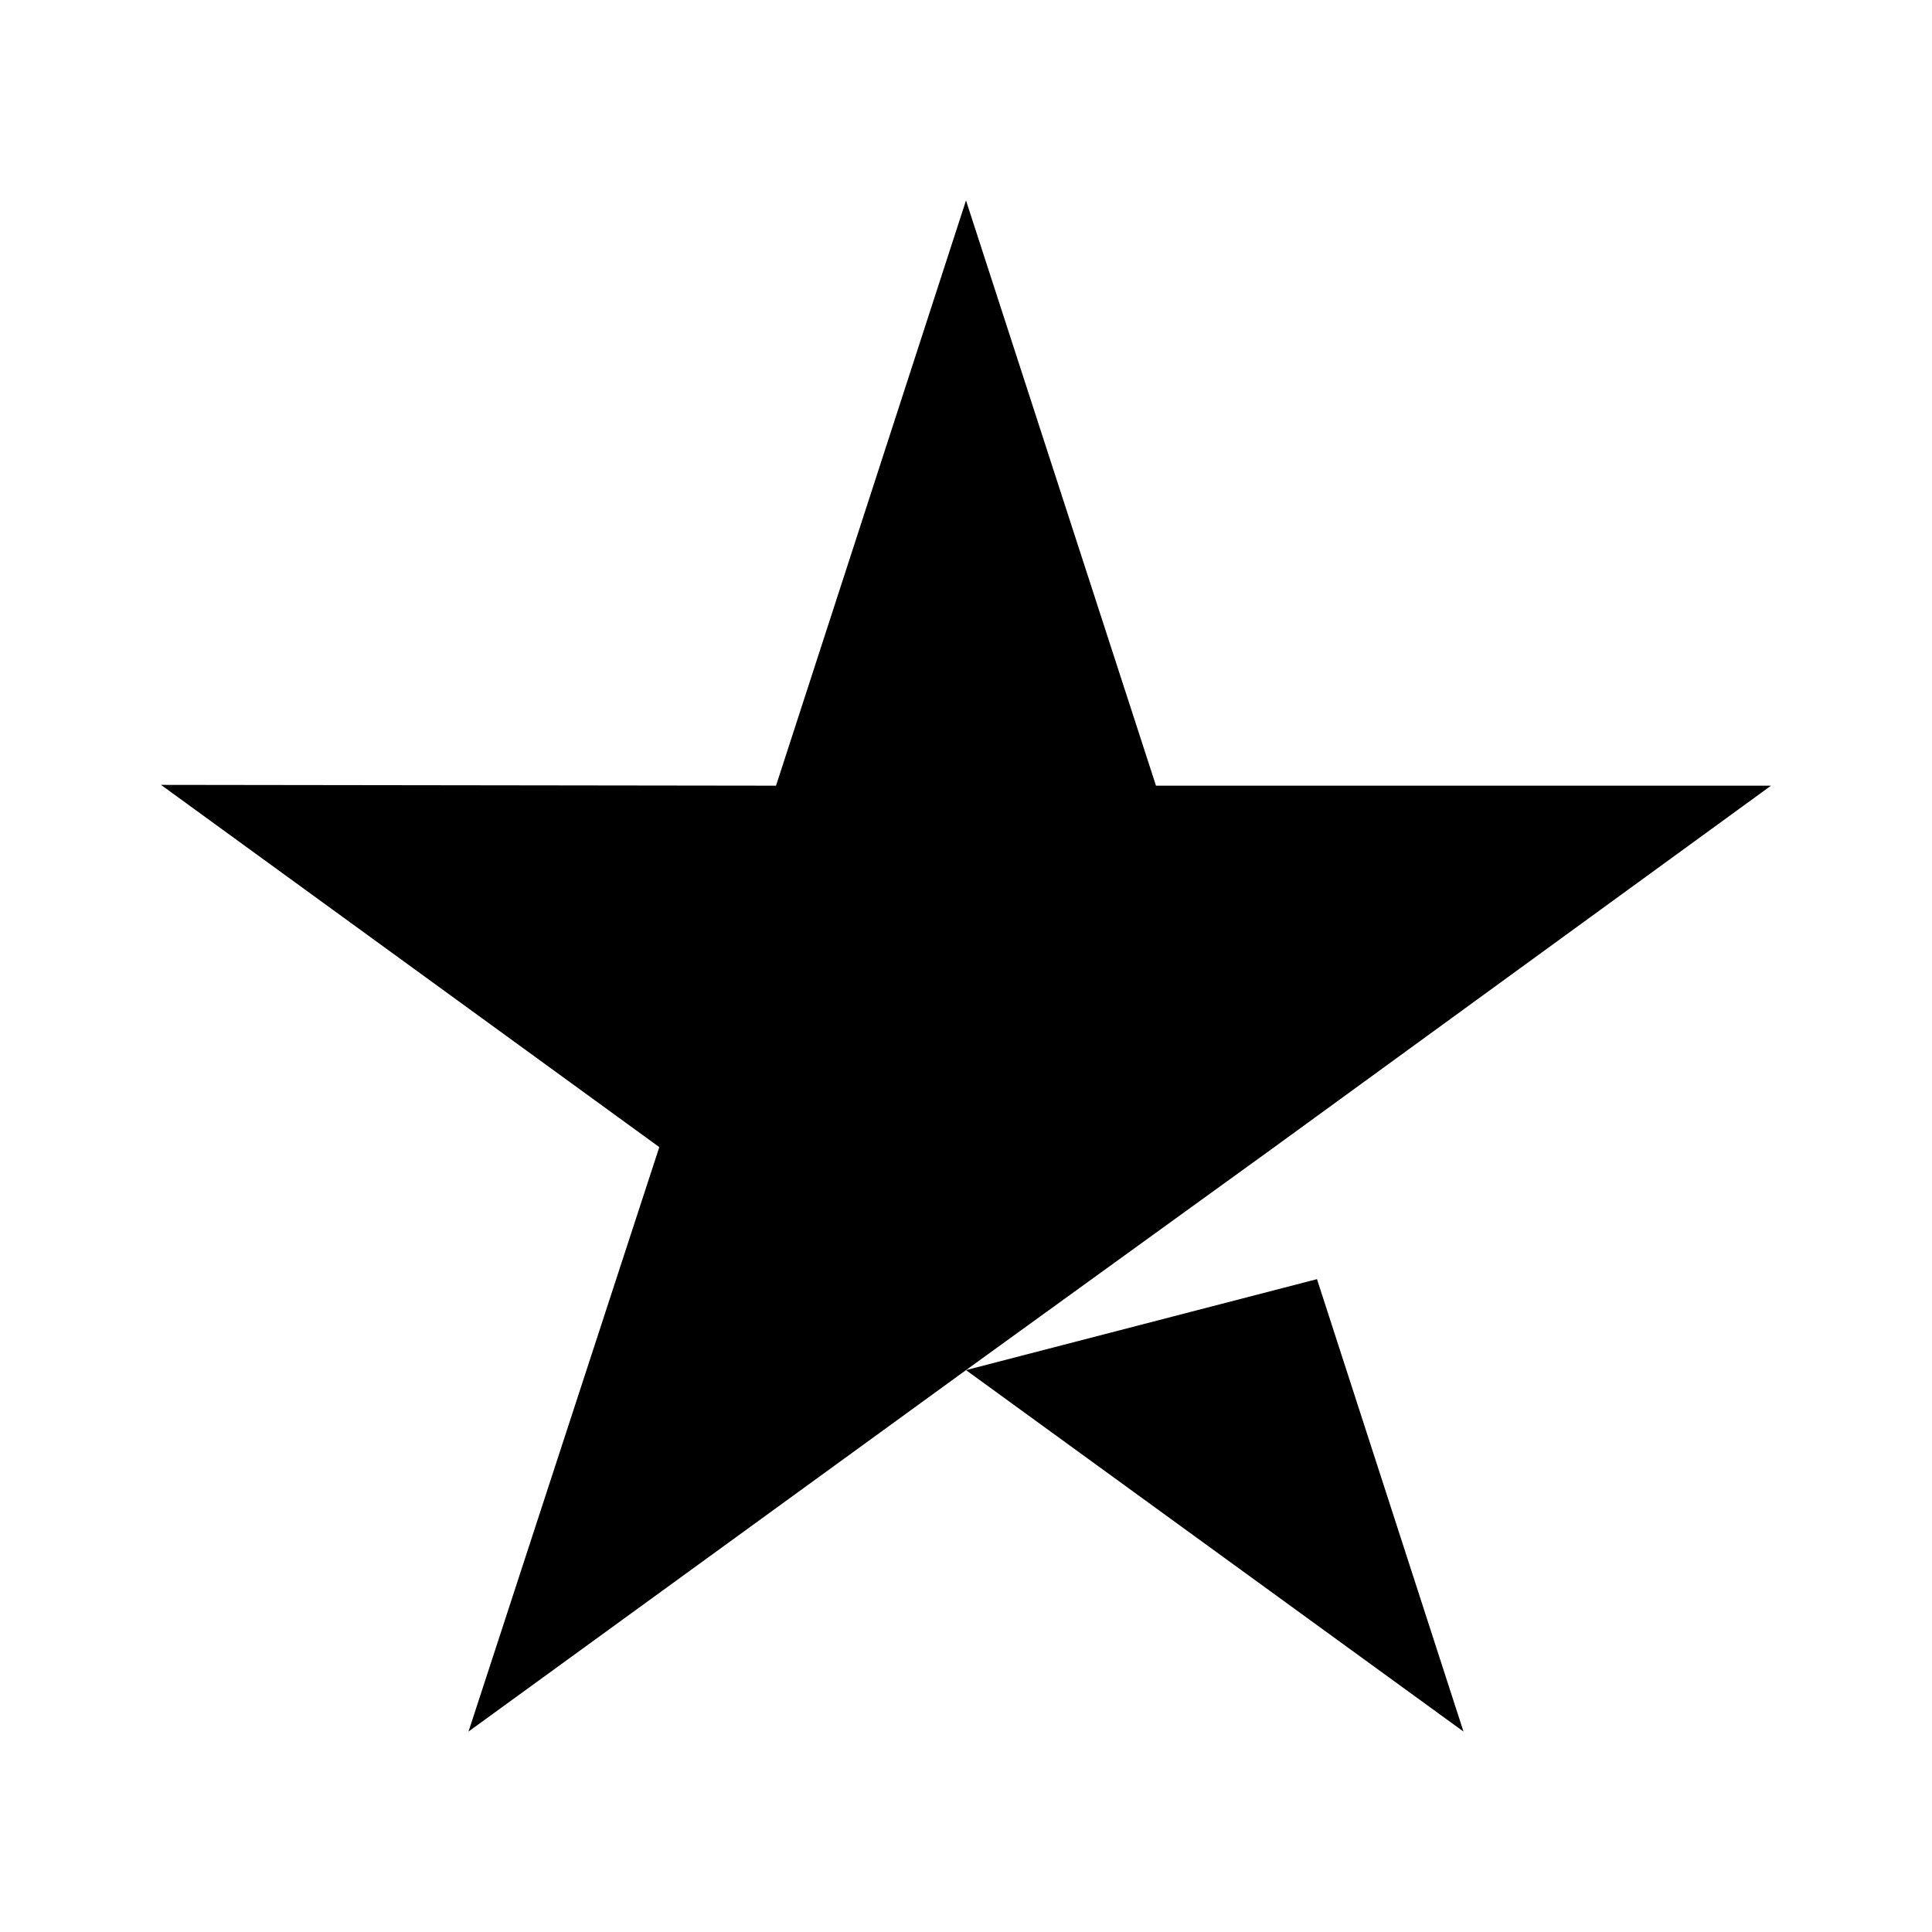 <svg xmlns="http://www.w3.org/2000/svg" viewBox="0 0 24 24" width="24" height="24"><path d="M22 9.76h-7.64L12 2.49 9.64 9.76 2 9.75l6.19 4.5-2.37 7.26L12 17.02l3.83-2.77L22 9.76z"/><path d="M16.36 15.89 12 17.02l6.18 4.49-1.82-5.62z"/></svg>